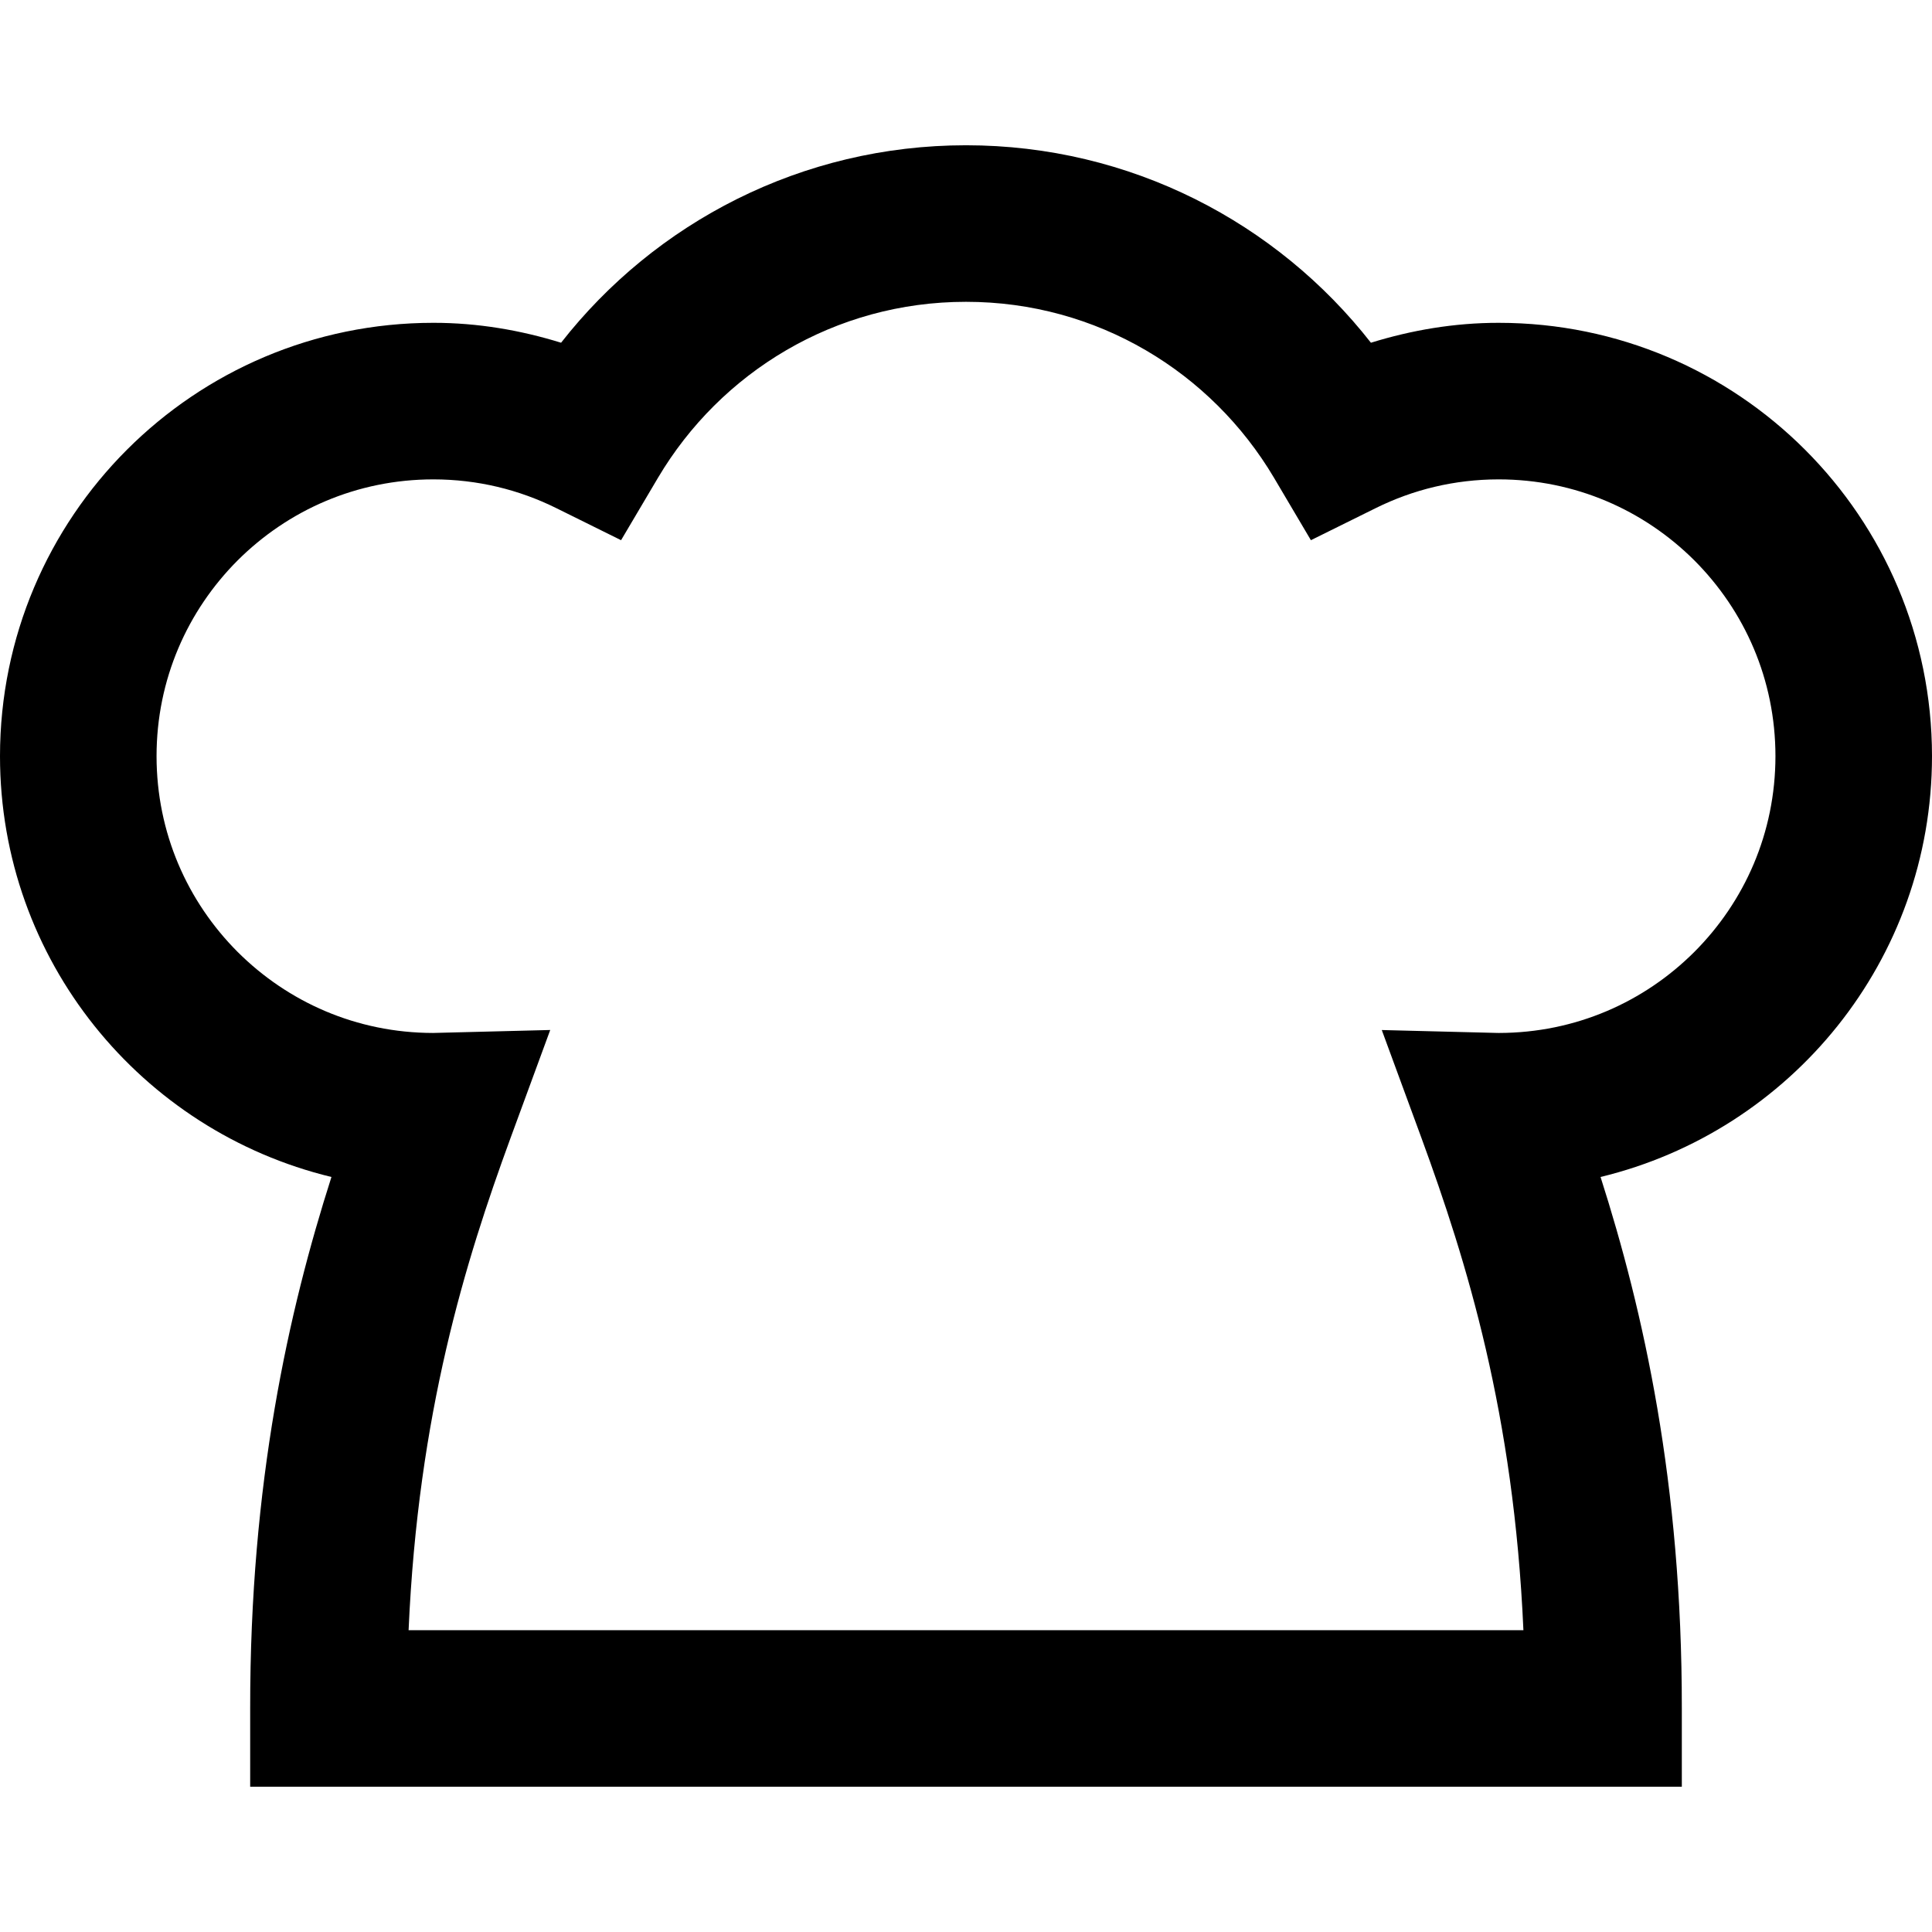 <?xml version="1.0" encoding="utf-8"?>

<!DOCTYPE svg PUBLIC "-//W3C//DTD SVG 1.1//EN" "http://www.w3.org/Graphics/SVG/1.1/DTD/svg11.dtd">
<!-- Uploaded to: SVG Repo, www.svgrepo.com, Generator: SVG Repo Mixer Tools -->
<svg height="800px" width="800px" version="1.1" id="_x32_" xmlns="http://www.w3.org/2000/svg" xmlns:xlink="http://www.w3.org/1999/xlink" 
	 viewBox="0 0 512 512"  xml:space="preserve">
<style type="text/css">
	.st0{fill:#000000;}
</style>
<g>
	<path class="st0" d="M512,200.388c-0.016-63.431-51.406-114.828-114.845-114.836c-11.782-0.008-23.118,1.952-33.846,5.275
		C338.408,58.998,299.57,38.497,256,38.497c-43.57,0-82.408,20.501-107.309,52.329c-10.737-3.322-22.073-5.283-33.846-5.275
		C51.406,85.56,0.016,136.957,0,200.388c0.008,54.121,37.46,99.352,87.837,111.523c-11.368,35.548-21.594,81.104-21.538,140.848
		v20.744h379.402v-20.744c0.056-59.744-10.169-105.3-21.538-140.848C474.54,299.741,511.984,254.509,512,200.388z M449.023,252.265
		c-13.322,13.297-31.505,21.456-51.803,21.48l-0.51-0.007l-30.524-0.77l10.534,28.66c11.977,32.704,24.464,72.928,27,130.387
		H108.281c2.536-57.459,15.023-97.683,27-130.387l10.534-28.669l-31.043,0.786c-20.29-0.024-38.473-8.184-51.803-21.48
		c-13.305-13.338-21.473-31.546-21.481-51.876c0.008-20.322,8.176-38.53,21.481-51.867c13.346-13.306,31.554-21.473,51.876-21.482
		c11.725,0.008,22.689,2.731,32.493,7.577l17.251,8.54l9.804-16.571C190.956,98.663,221.222,79.977,256,79.985
		c34.778-0.008,65.044,18.678,81.606,46.601l9.796,16.571l17.26-8.54c9.804-4.846,20.761-7.568,32.493-7.577
		c20.322,0.008,38.531,8.176,51.876,21.482c13.305,13.338,21.473,31.545,21.481,51.867
		C470.505,220.719,462.337,238.927,449.023,252.265z"/>
</g>
</svg>